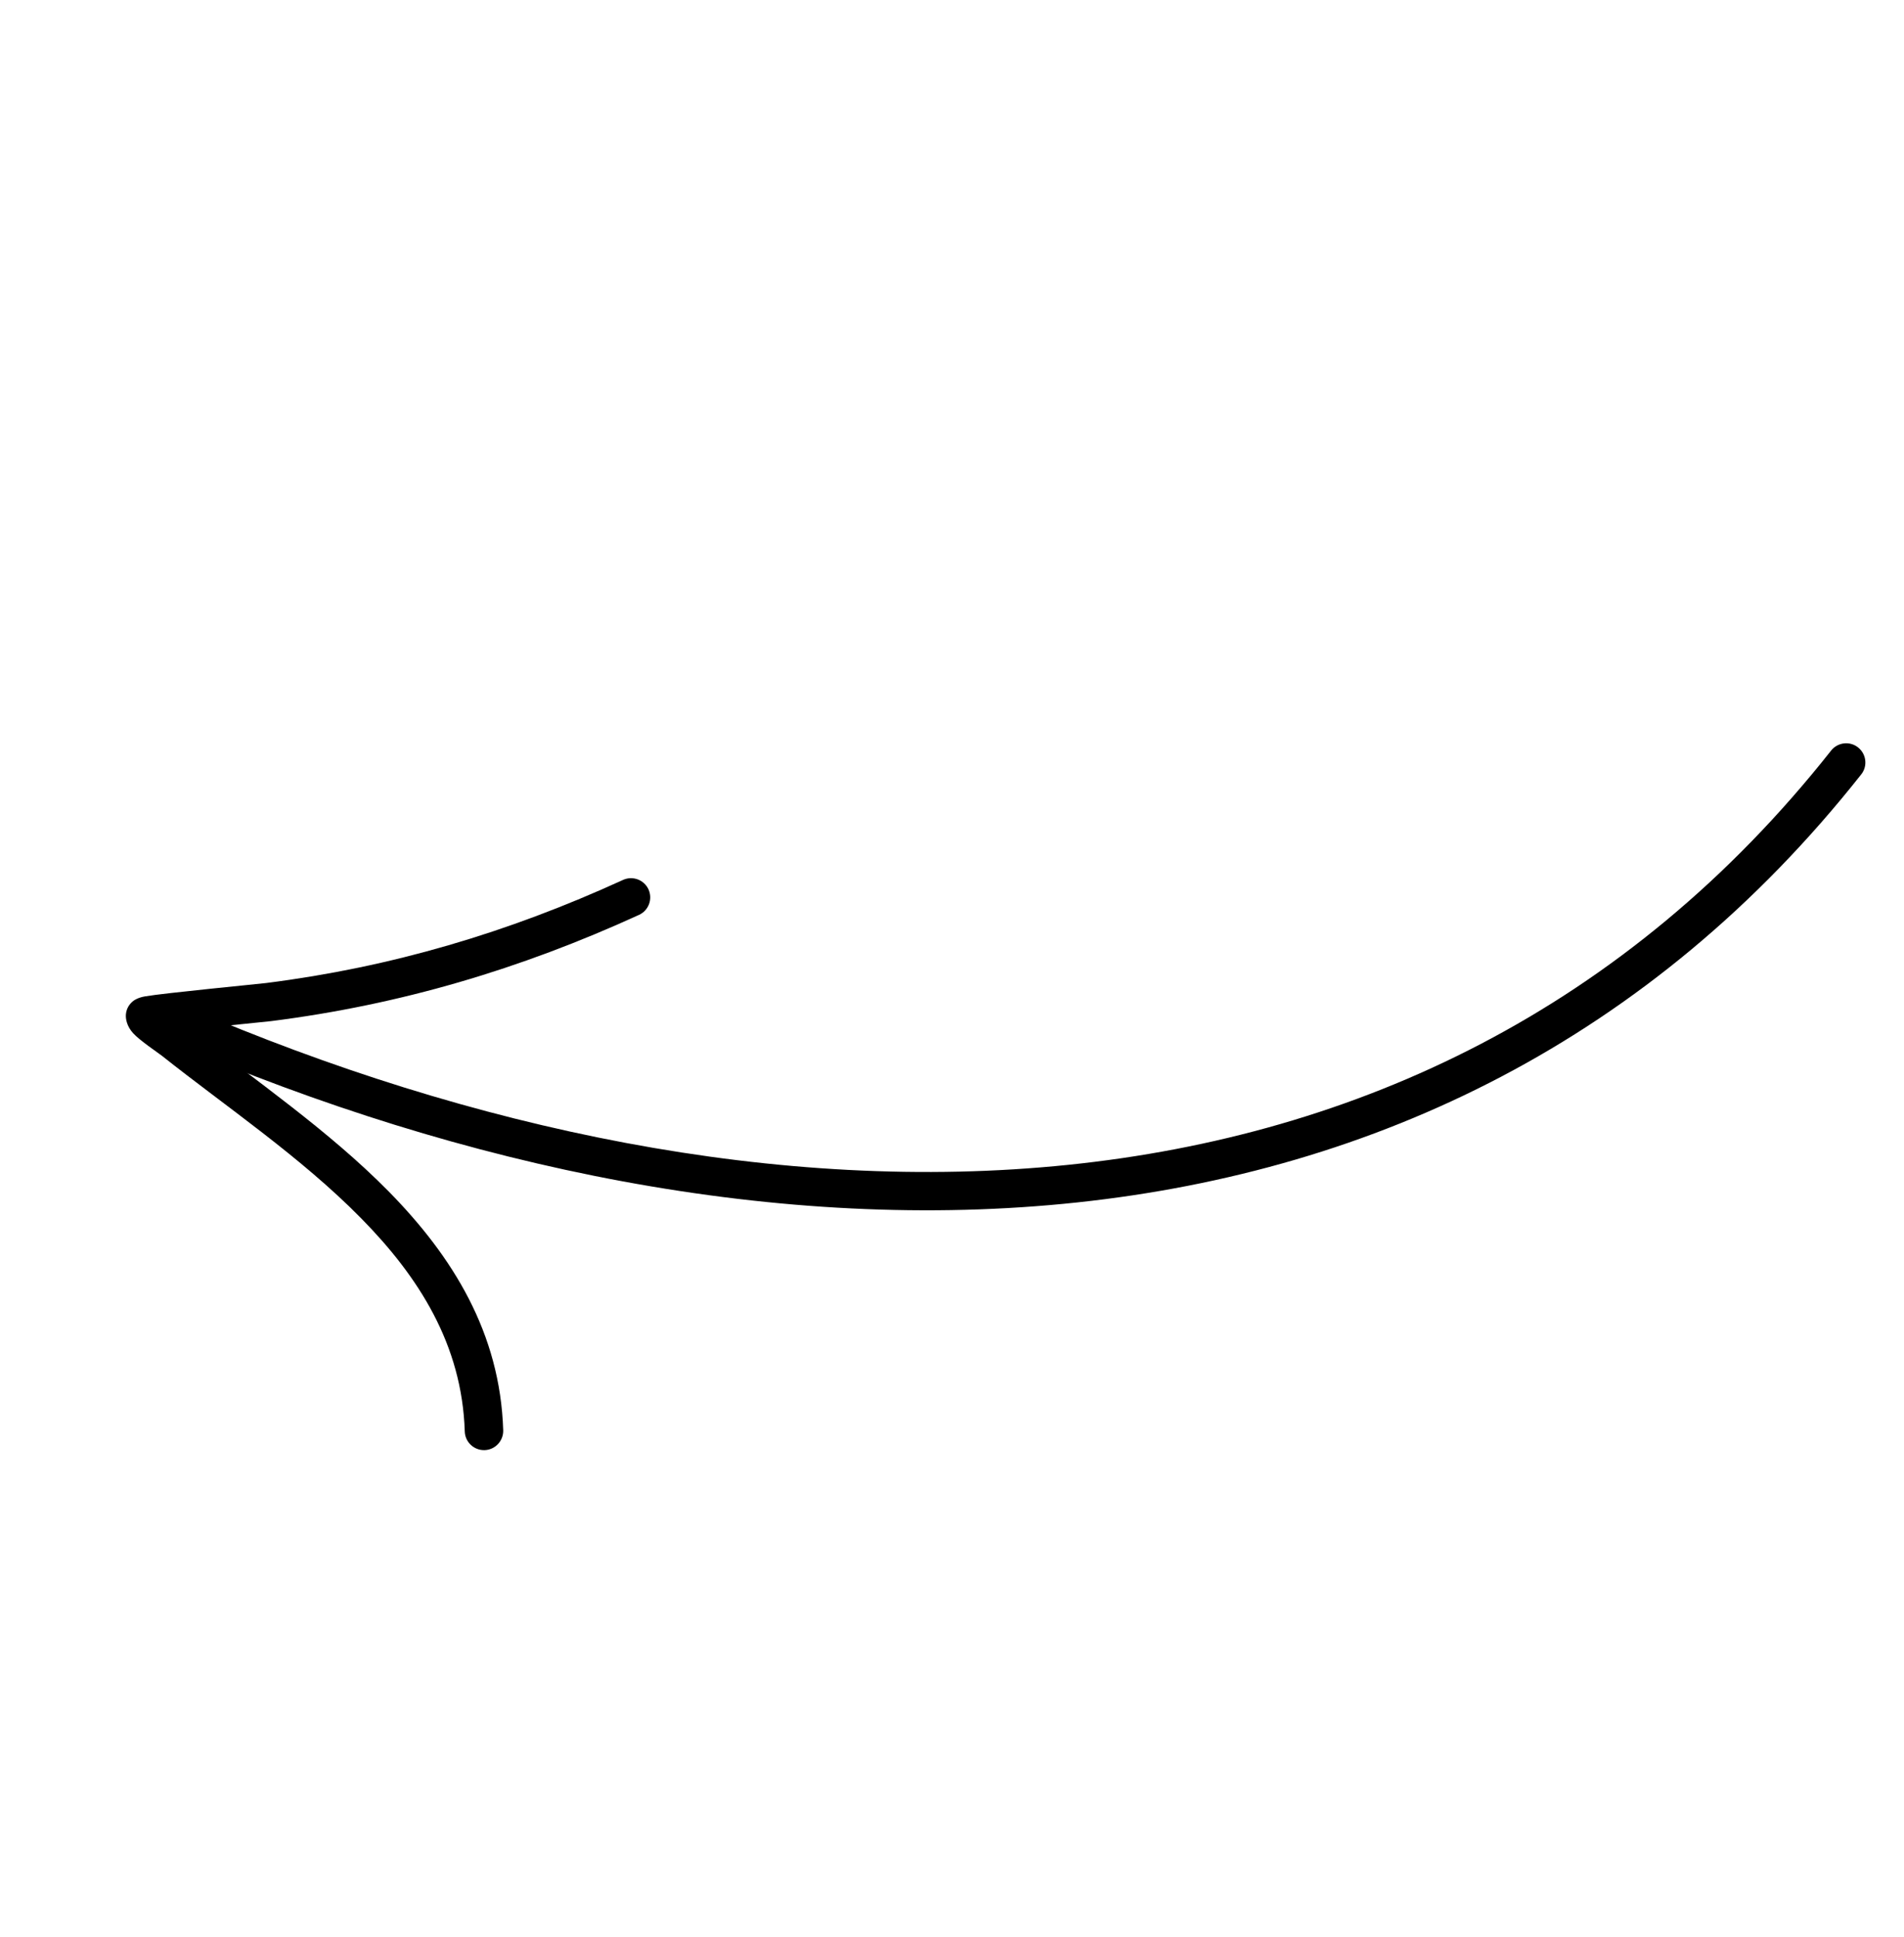 <svg width="58" height="59" viewBox="0 0 58 59" fill="none" xmlns="http://www.w3.org/2000/svg">
<g clip-path="url(#clip0_33_357)">
<path fill-rule="evenodd" clip-rule="evenodd" d="M55.779 22.862C43.296 38.661 22.975 38.104 5.712 30.678C5.416 30.551 5.071 30.688 4.944 30.985C4.817 31.282 4.953 31.627 5.25 31.754C22.996 39.388 43.865 39.829 56.697 23.587C56.898 23.334 56.854 22.966 56.6 22.765C56.348 22.565 55.98 22.608 55.779 22.862Z" fill="black"/>
<path fill-rule="evenodd" clip-rule="evenodd" d="M5.805 31.356C6.827 31.245 8.112 31.12 8.257 31.102C12.196 30.603 15.847 29.52 19.465 27.866C19.759 27.733 19.889 27.384 19.755 27.09C19.621 26.797 19.273 26.667 18.979 26.801C15.47 28.406 11.93 29.457 8.109 29.941C7.887 29.969 4.999 30.247 4.419 30.348C4.181 30.388 4.059 30.484 4.032 30.51C3.886 30.64 3.845 30.785 3.835 30.902C3.825 31.034 3.862 31.257 4.058 31.473C4.264 31.697 4.804 32.057 4.933 32.158C6.873 33.698 9.172 35.247 11.004 37.11C12.752 38.886 14.075 40.95 14.158 43.601C14.168 43.924 14.439 44.178 14.762 44.168C15.084 44.159 15.338 43.887 15.329 43.565C15.236 40.6 13.792 38.274 11.84 36.289C10.018 34.438 7.749 32.886 5.805 31.356Z" fill="black"/>
</g>
<defs>
<clipPath id="clip0_33_357">
<rect width="42.374" height="42.374" fill="white" transform="translate(21.187 0.69) rotate(30)"/>
</clipPath>
</defs>
</svg>
